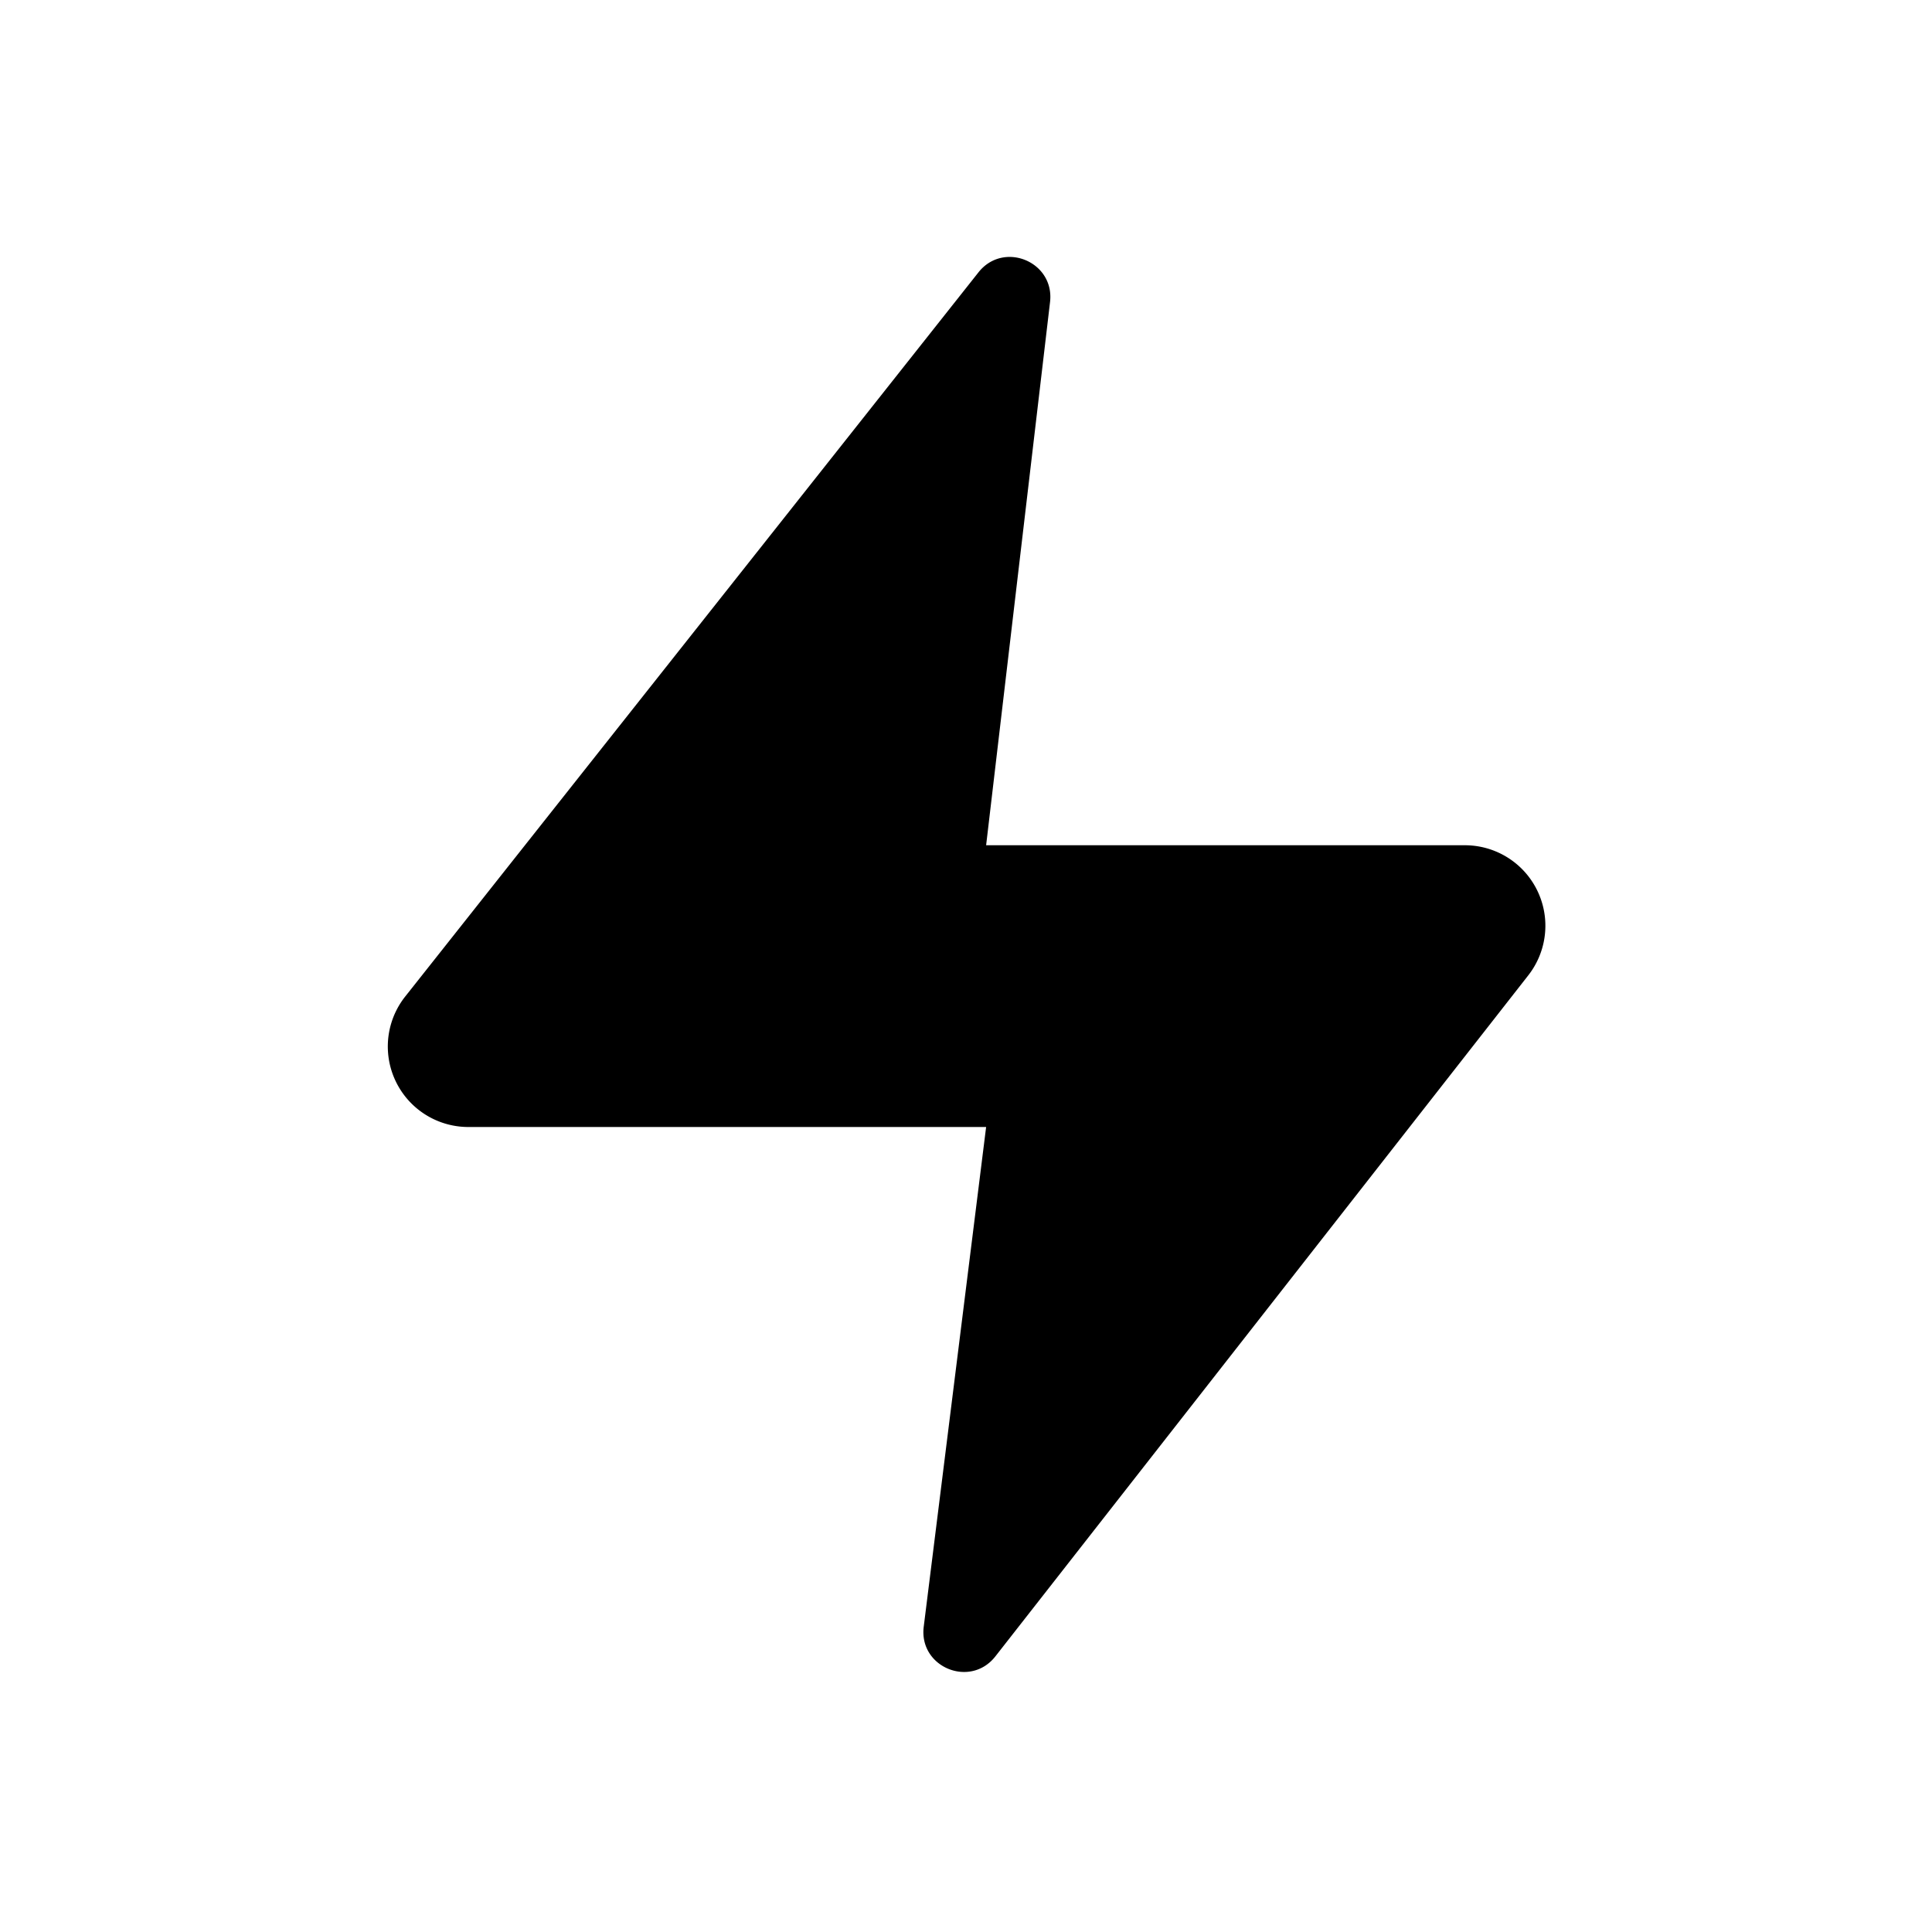 <svg xmlns="http://www.w3.org/2000/svg" width="24" height="24" fill="none" viewBox="0 0 24 24">
  <path fill="#000" d="m5.033 12.38 7.122-8.997c.313-.395.948-.132.889.369L12.25 10.5h5.948a1 1 0 0 1 .787 1.616l-6.62 8.46c-.313.4-.954.134-.89-.37L12.25 14H5.817a1 1 0 0 1-.784-1.62Z"/>
</svg>
